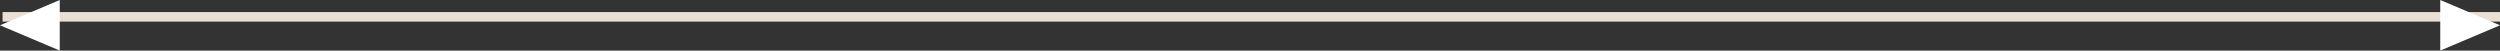 <svg xmlns="http://www.w3.org/2000/svg" width="262.268" height="5.306" viewBox="0 0 262.268 5.306">
  <rect x="0" y="0" width="262.268" height="5.306" fill="#333333" stroke="none"/>
  <g id="seta-mobile" transform="translate(-54.732 -167)">
    <path id="Path_580" data-name="Path 580" d="M10421,5400h262" transform="translate(-10366 -5231.234)" fill="none" stroke="#eadfd3" stroke-width="1"/>
    <path id="Path_1378" data-name="Path 1378" d="M918.173,73.937l-6.268-2.653V76.59Z" transform="translate(-601.173 95.716)" fill="#fff"/>
    <path id="Path_1379" data-name="Path 1379" d="M911.905,73.937l6.268-2.653V76.59Z" transform="translate(-857.173 95.716)" fill="#fff"/>
  </g>
</svg>
